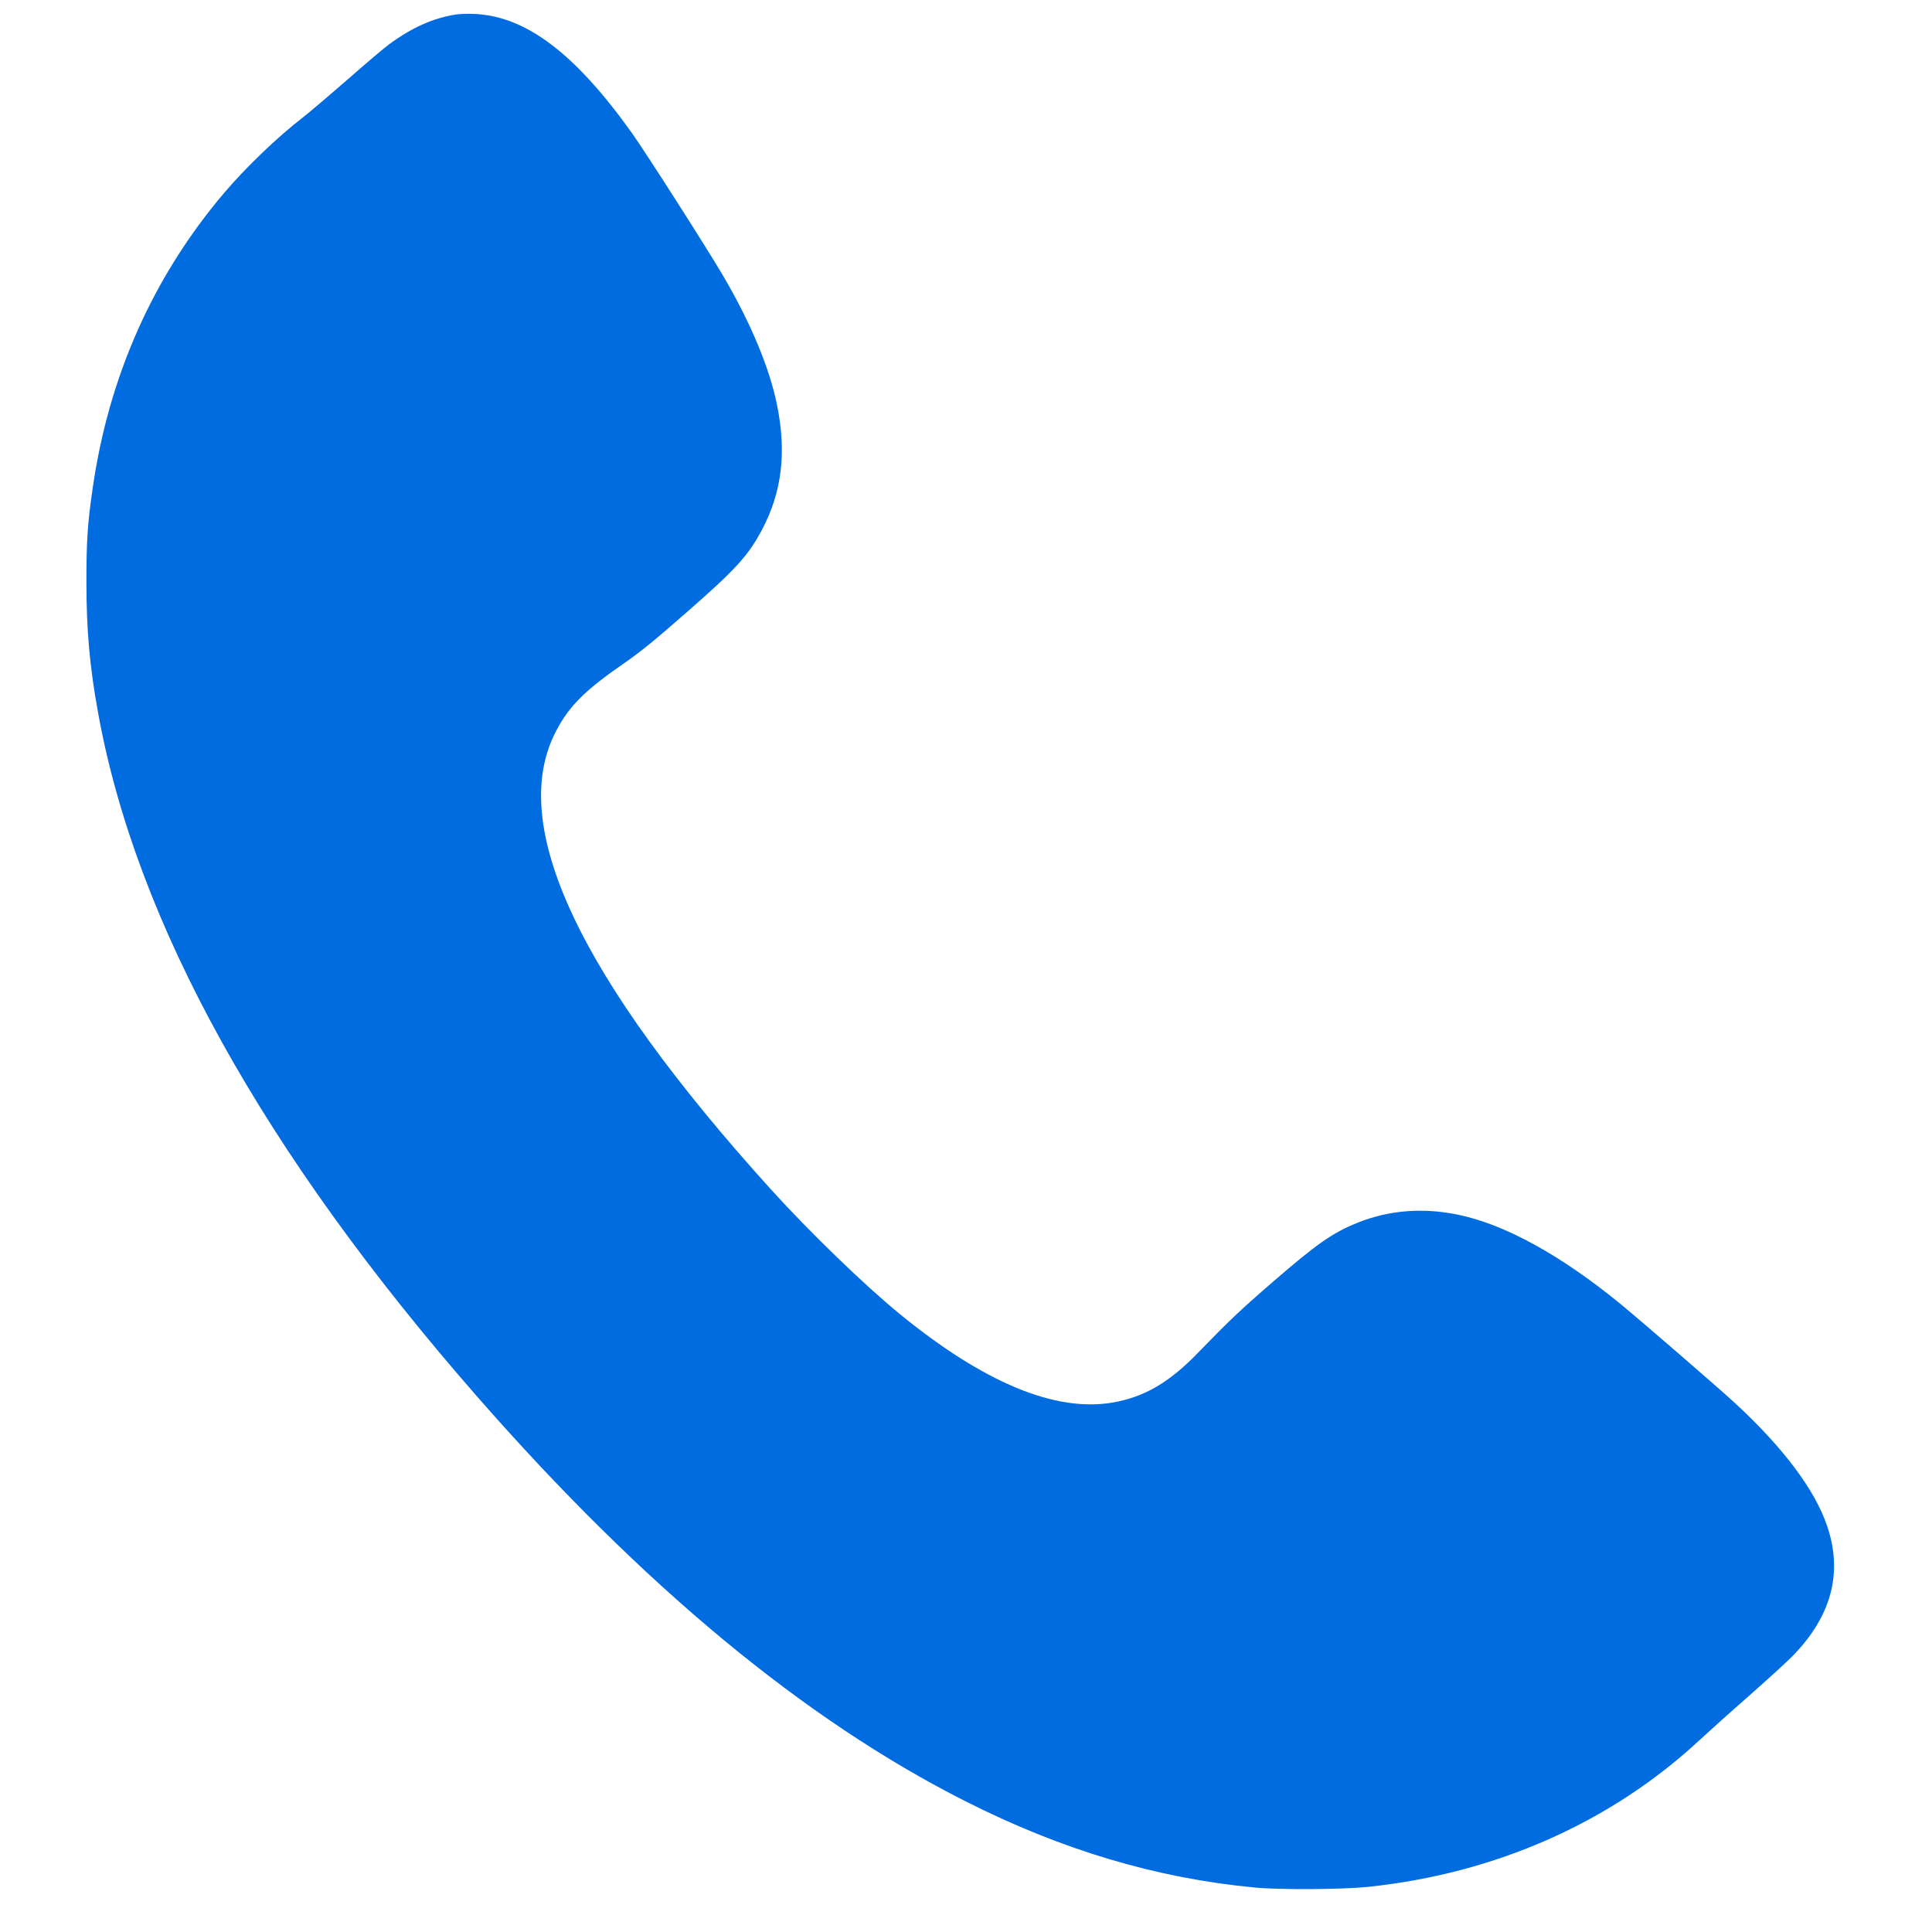 <svg width="18" height="18" viewBox="0 0 18 18" fill="none" xmlns="http://www.w3.org/2000/svg">
<path fill-rule="evenodd" clip-rule="evenodd" d="M4.248 0.135C4.034 0.169 3.839 0.256 3.625 0.413C3.58 0.446 3.403 0.596 3.232 0.746C3.06 0.896 2.874 1.054 2.818 1.097C2.584 1.278 2.293 1.557 2.091 1.794C1.426 2.577 1.011 3.509 0.862 4.559C0.815 4.883 0.805 5.047 0.805 5.428C0.806 5.875 0.835 6.207 0.913 6.636C1.265 8.593 2.453 10.735 4.451 13.018C5.992 14.778 7.493 16.022 8.991 16.78C9.894 17.237 10.778 17.5 11.694 17.586C11.929 17.608 12.503 17.604 12.741 17.58C13.934 17.456 15.011 16.979 15.84 16.207C15.918 16.135 16.122 15.951 16.296 15.799C16.469 15.646 16.649 15.482 16.696 15.434C17.061 15.063 17.171 14.659 17.025 14.223C16.912 13.883 16.614 13.486 16.16 13.068C16.008 12.928 15.296 12.312 15.098 12.149C14.546 11.697 14.023 11.408 13.588 11.318C13.259 11.249 12.941 11.274 12.648 11.392C12.415 11.486 12.27 11.587 11.859 11.943C11.546 12.214 11.451 12.305 11.163 12.602C10.895 12.88 10.661 13.016 10.368 13.067C9.831 13.159 9.167 12.883 8.381 12.241C8.057 11.976 7.542 11.478 7.185 11.084C5.387 9.097 4.723 7.682 5.181 6.811C5.302 6.578 5.451 6.43 5.815 6.179C5.961 6.078 6.101 5.965 6.389 5.712C6.857 5.303 6.972 5.177 7.101 4.932C7.285 4.583 7.329 4.216 7.24 3.776C7.17 3.429 6.996 3.011 6.738 2.571C6.592 2.321 6.021 1.428 5.89 1.243C5.36 0.499 4.902 0.152 4.423 0.13C4.363 0.127 4.285 0.13 4.248 0.135Z" fill="#006CE0"/>
</svg>
